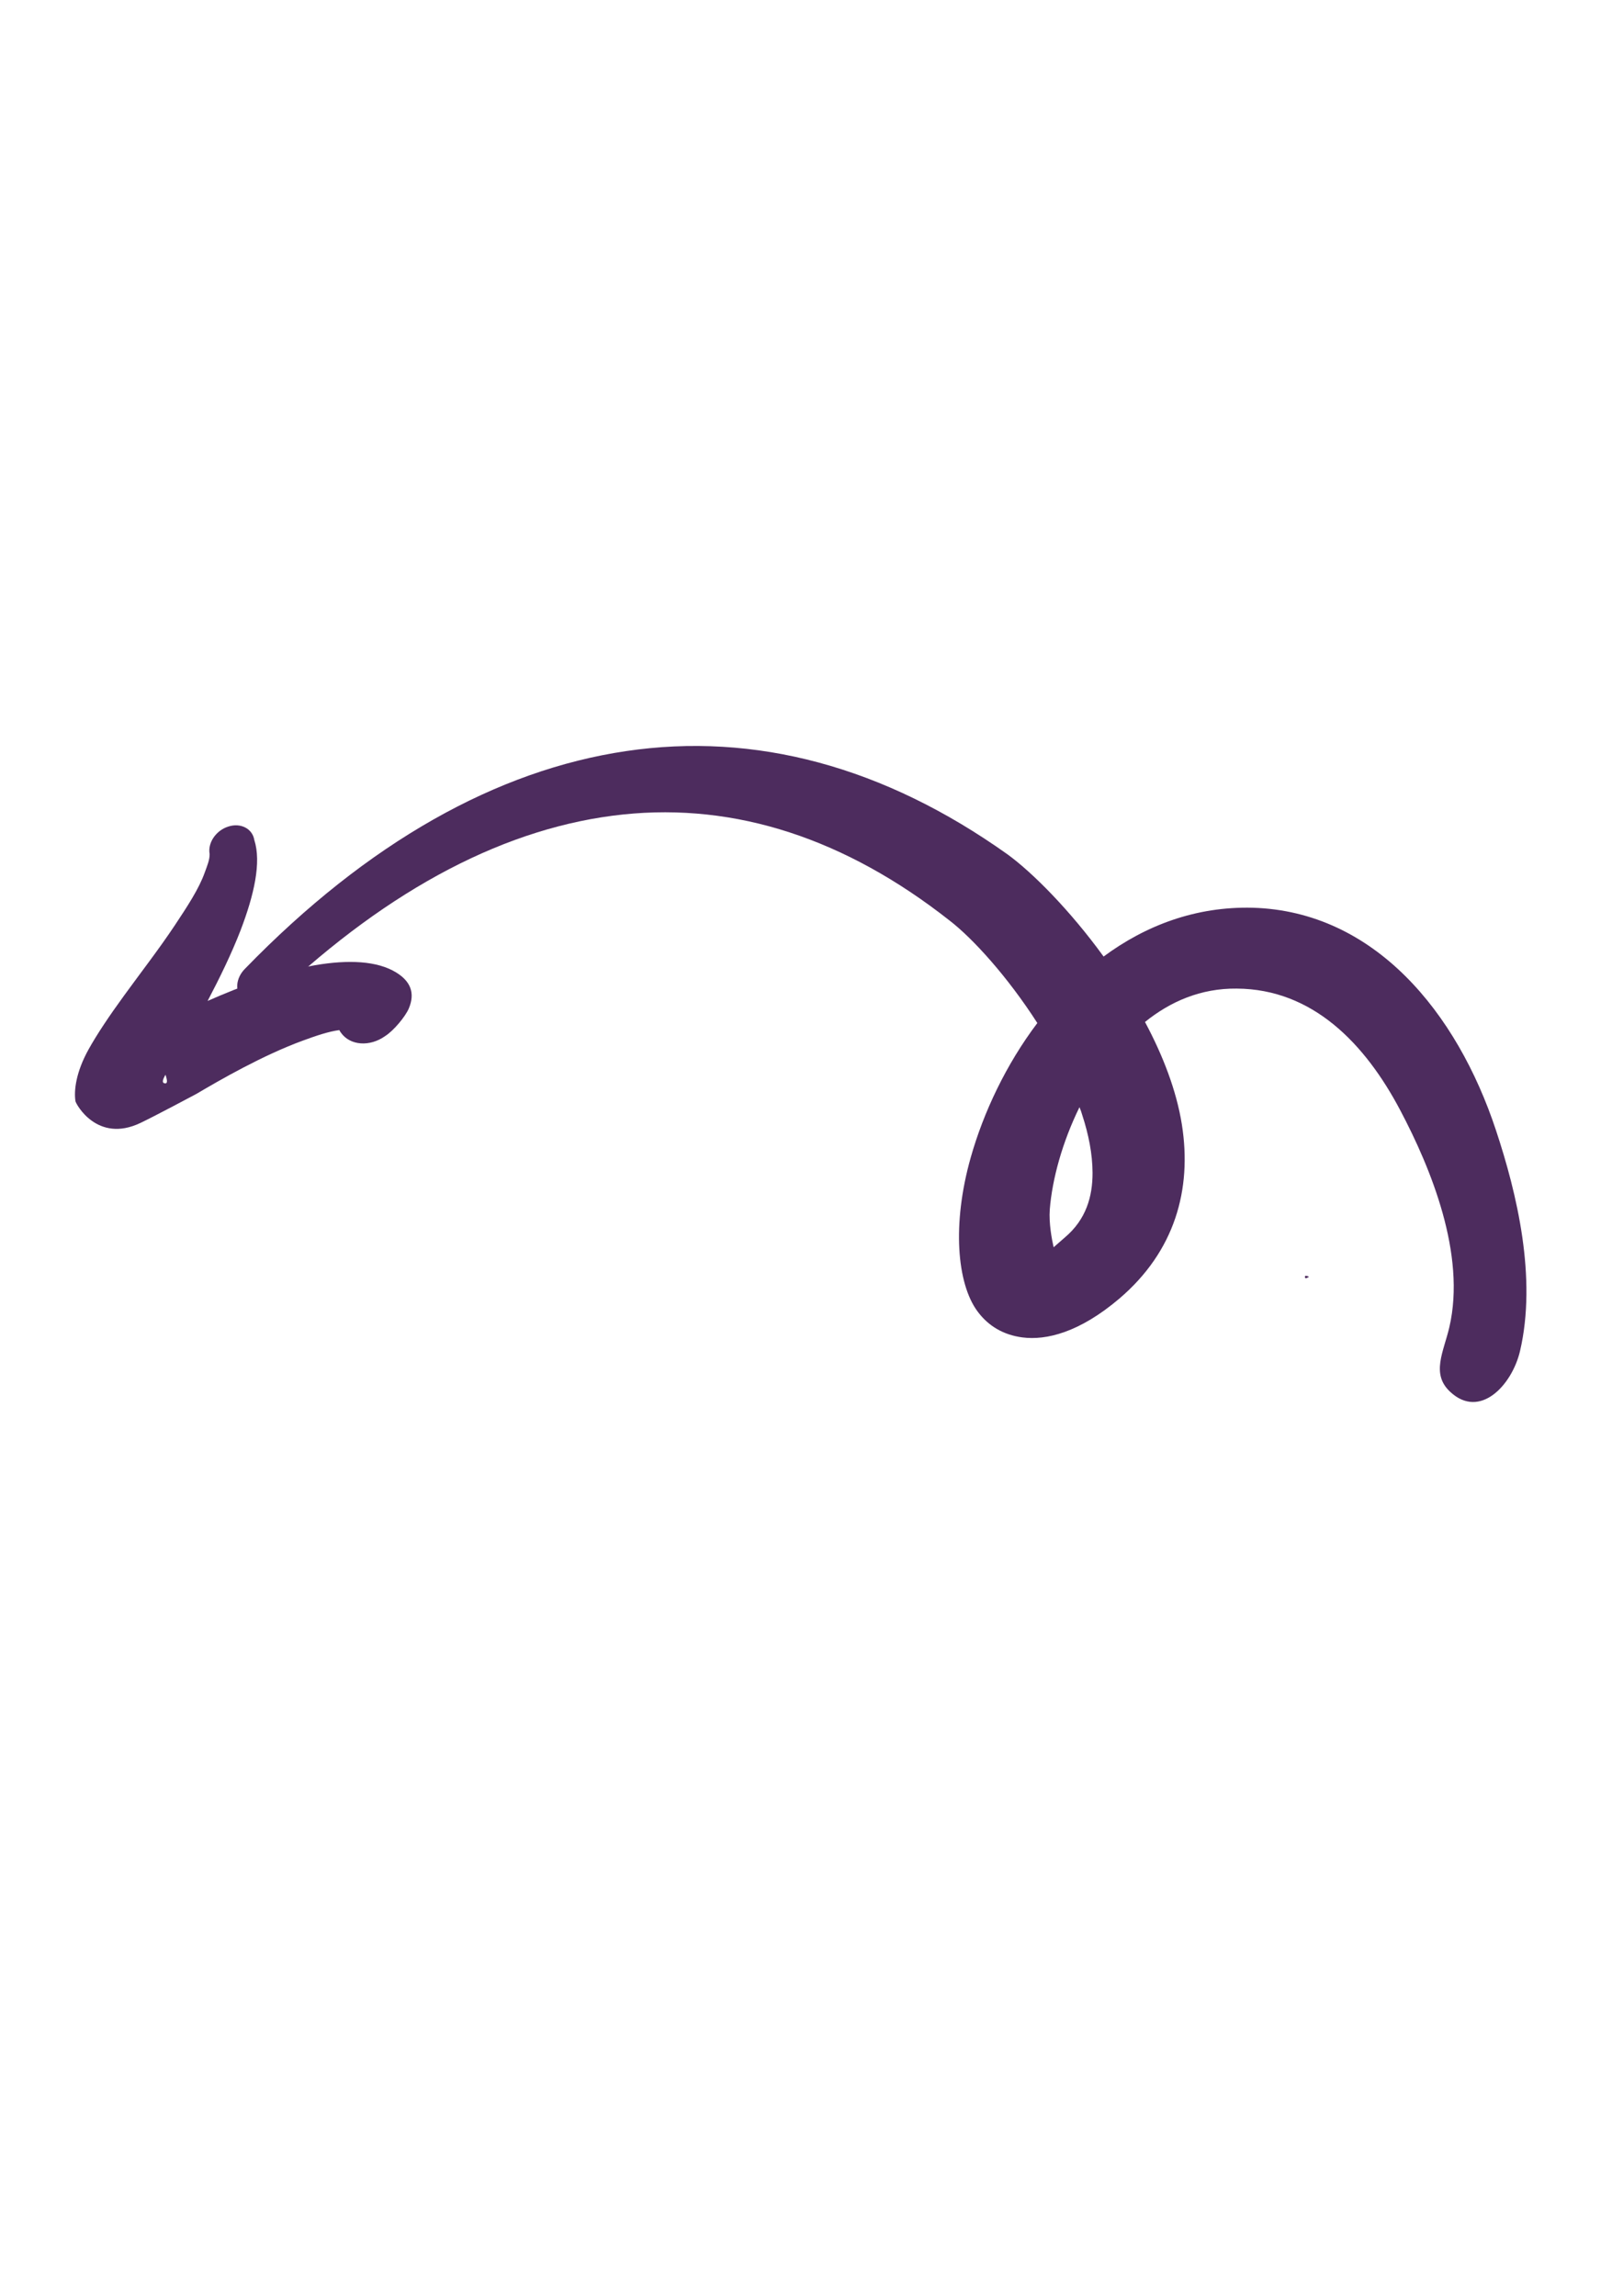 <svg width="179" height="255" viewBox="0 0 179 255" fill="none" xmlns="http://www.w3.org/2000/svg">
<path fill-rule="evenodd" clip-rule="evenodd" d="M26.966 110.997C27.896 111.847 29.493 111.682 30.564 110.642C43.37 98.549 56.379 91.788 69.203 90.445C81.69 89.139 93.883 93.13 105.436 102.219C108.008 104.198 111.887 108.458 115.188 113.607C111.71 118.214 109.215 123.516 107.793 128.533C105.694 135.941 106.272 142.518 108.518 145.591C109.763 147.293 111.466 148.247 113.524 148.518C116.159 148.862 119.846 147.989 124.298 144.204C130.442 138.961 132.378 132.117 131.24 124.891C130.638 121.093 129.122 117.19 127.143 113.489C129.953 111.218 133.343 109.739 137.322 109.783C145.748 109.822 151.587 115.89 155.494 123.308C158.884 129.724 162.821 139.303 160.938 147.385C160.3 150.131 158.877 152.574 161.038 154.566C164.344 157.653 167.905 153.802 168.787 150.03C170.678 141.926 168.463 132.586 166.109 125.495C161.791 112.444 152.636 101.201 139.103 100.803C132.756 100.645 127.19 102.784 122.546 106.223C118.806 101.071 114.662 96.907 111.886 94.882C98.136 85.092 83.817 81.284 69.503 83.411C55.203 85.53 40.864 93.508 27.221 107.561C26.157 108.614 26.037 110.148 26.966 110.997ZM120.175 123.824C120.885 125.994 121.31 128.151 121.319 130.239C121.326 132.895 120.589 135.428 118.267 137.397C117.873 137.726 117.39 138.179 116.997 138.509C116.793 137.605 116.457 135.822 116.57 134.31C116.838 130.935 117.96 126.842 119.868 122.95C119.995 123.249 120.092 123.532 120.175 123.824Z" fill="#4D2C5E"/>
<path fill-rule="evenodd" clip-rule="evenodd" d="M145.359 141.78C145.124 141.673 144.894 141.612 144.899 141.794C144.909 142.023 145.075 141.971 145.359 141.78Z" fill="#4D2C5E"/>
<path fill-rule="evenodd" clip-rule="evenodd" d="M23.054 111.152C24.397 108.598 25.715 105.891 26.704 103.336C28.23 99.35 29.034 95.759 28.238 93.274C28.027 92.017 26.73 91.346 25.365 91.783C23.992 92.207 23.051 93.582 23.276 94.831C23.294 95.462 23.008 96.146 22.728 96.91C22.084 98.712 20.808 100.649 19.422 102.739C17.65 105.405 15.56 108.098 13.763 110.577C12.128 112.82 10.75 114.889 9.848 116.511C8.425 119.063 8.196 121.116 8.379 122.288C8.431 122.594 10.786 126.992 15.594 124.702C17.313 123.878 21.593 121.592 21.805 121.478C24.389 119.952 29.183 117.179 33.669 115.544C35.087 115.025 36.453 114.553 37.677 114.39C37.733 114.491 37.789 114.591 37.86 114.683C38.877 116.119 41.064 116.274 42.776 115.049C43.718 114.451 45.008 112.893 45.392 111.997C46.129 110.257 45.565 108.964 44.006 107.999C41.882 106.688 38.668 106.557 34.994 107.184C31.131 107.86 26.679 109.558 23.054 111.152ZM18.379 119.347C18.066 119.878 17.944 120.258 18.305 120.306C18.709 120.362 18.488 119.72 18.379 119.347Z" fill="#4D2C5E"/>
</svg>
